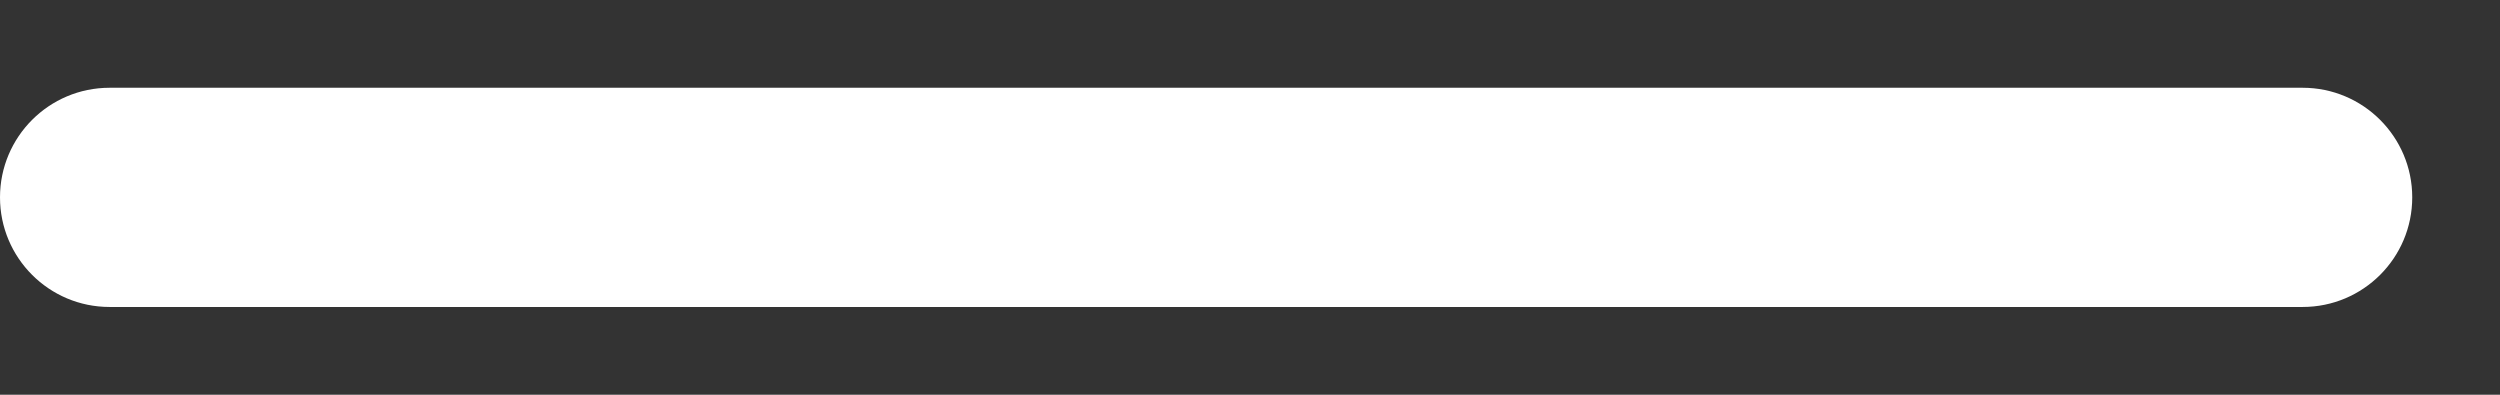 <svg width="19" height="3" viewBox="0 0 19 3" fill="none" xmlns="http://www.w3.org/2000/svg">
<rect x="0" y="0" width="19" height="3" fill="#333333" stroke="none"/>
<path fill-rule="evenodd" clip-rule="evenodd" d="M0 1.5C0 1.04 0.373 0.667 0.833 0.667V1.5V2.333C0.373 2.333 0 1.96 0 1.5ZM17.5 1.5L17.5 2.333H0.833V1.5V0.667H17.5L17.5 1.5ZM17.5 1.5L17.5 2.333C17.96 2.333 18.333 1.96 18.333 1.5C18.333 1.04 17.96 0.667 17.5 0.667L17.5 1.5Z" fill="white"/>
</svg>
